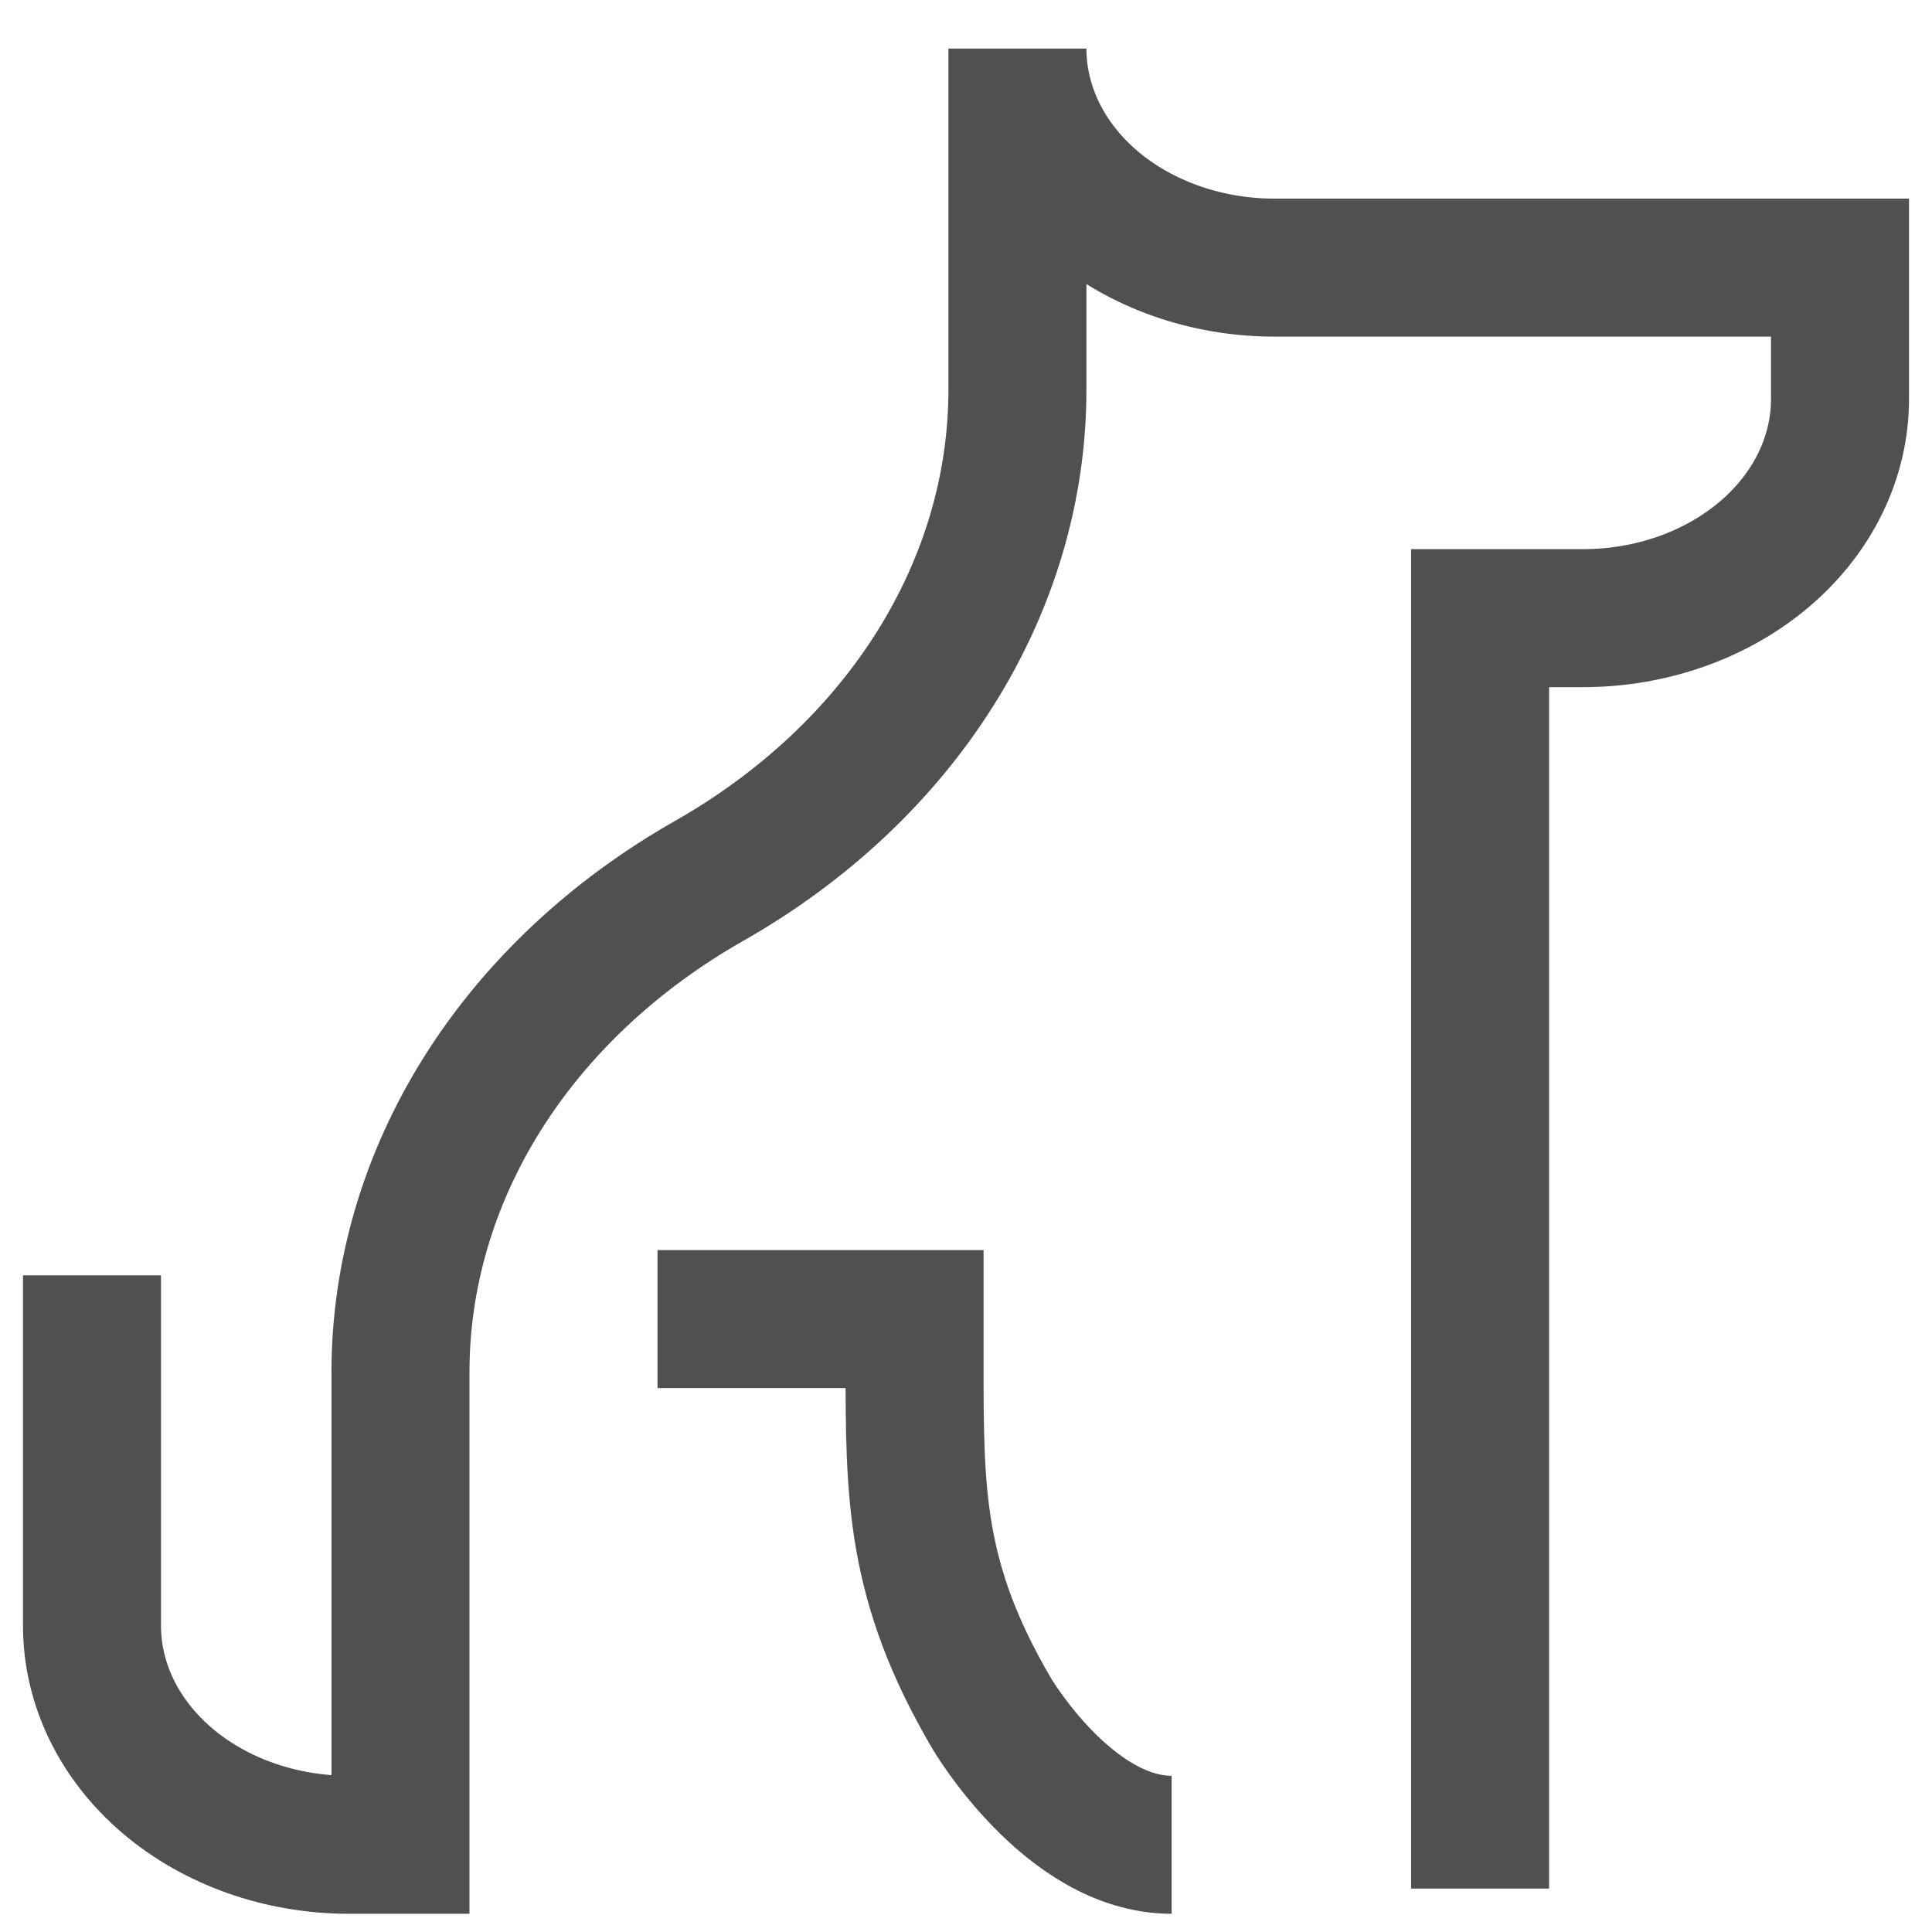 <svg width="21" height="21" viewBox="0 0 21 21" fill="none" xmlns="http://www.w3.org/2000/svg">
<path d="M16.088 20.528V6.719H17.206C17.947 6.719 18.658 6.468 19.182 6.021C19.706 5.575 20 4.969 20 4.338V2.909H13.853C13.112 2.909 12.401 2.658 11.877 2.212C11.353 1.765 11.059 1.16 11.059 0.528V4.237C11.059 5.293 10.752 6.333 10.168 7.264C9.583 8.196 8.737 8.99 7.706 9.576C6.675 10.162 5.829 10.956 5.244 11.887C4.659 12.819 4.353 13.859 4.353 14.915V20.052H3.794C3.053 20.052 2.342 19.801 1.818 19.355C1.294 18.908 1 18.303 1 17.671V13.862M7.147 14.338H9.941V14.814C9.941 16.243 9.941 17.195 10.779 18.624C10.779 18.624 11.618 20.052 12.735 20.052" stroke="#505050" stroke-width="1.5"/>
</svg>
